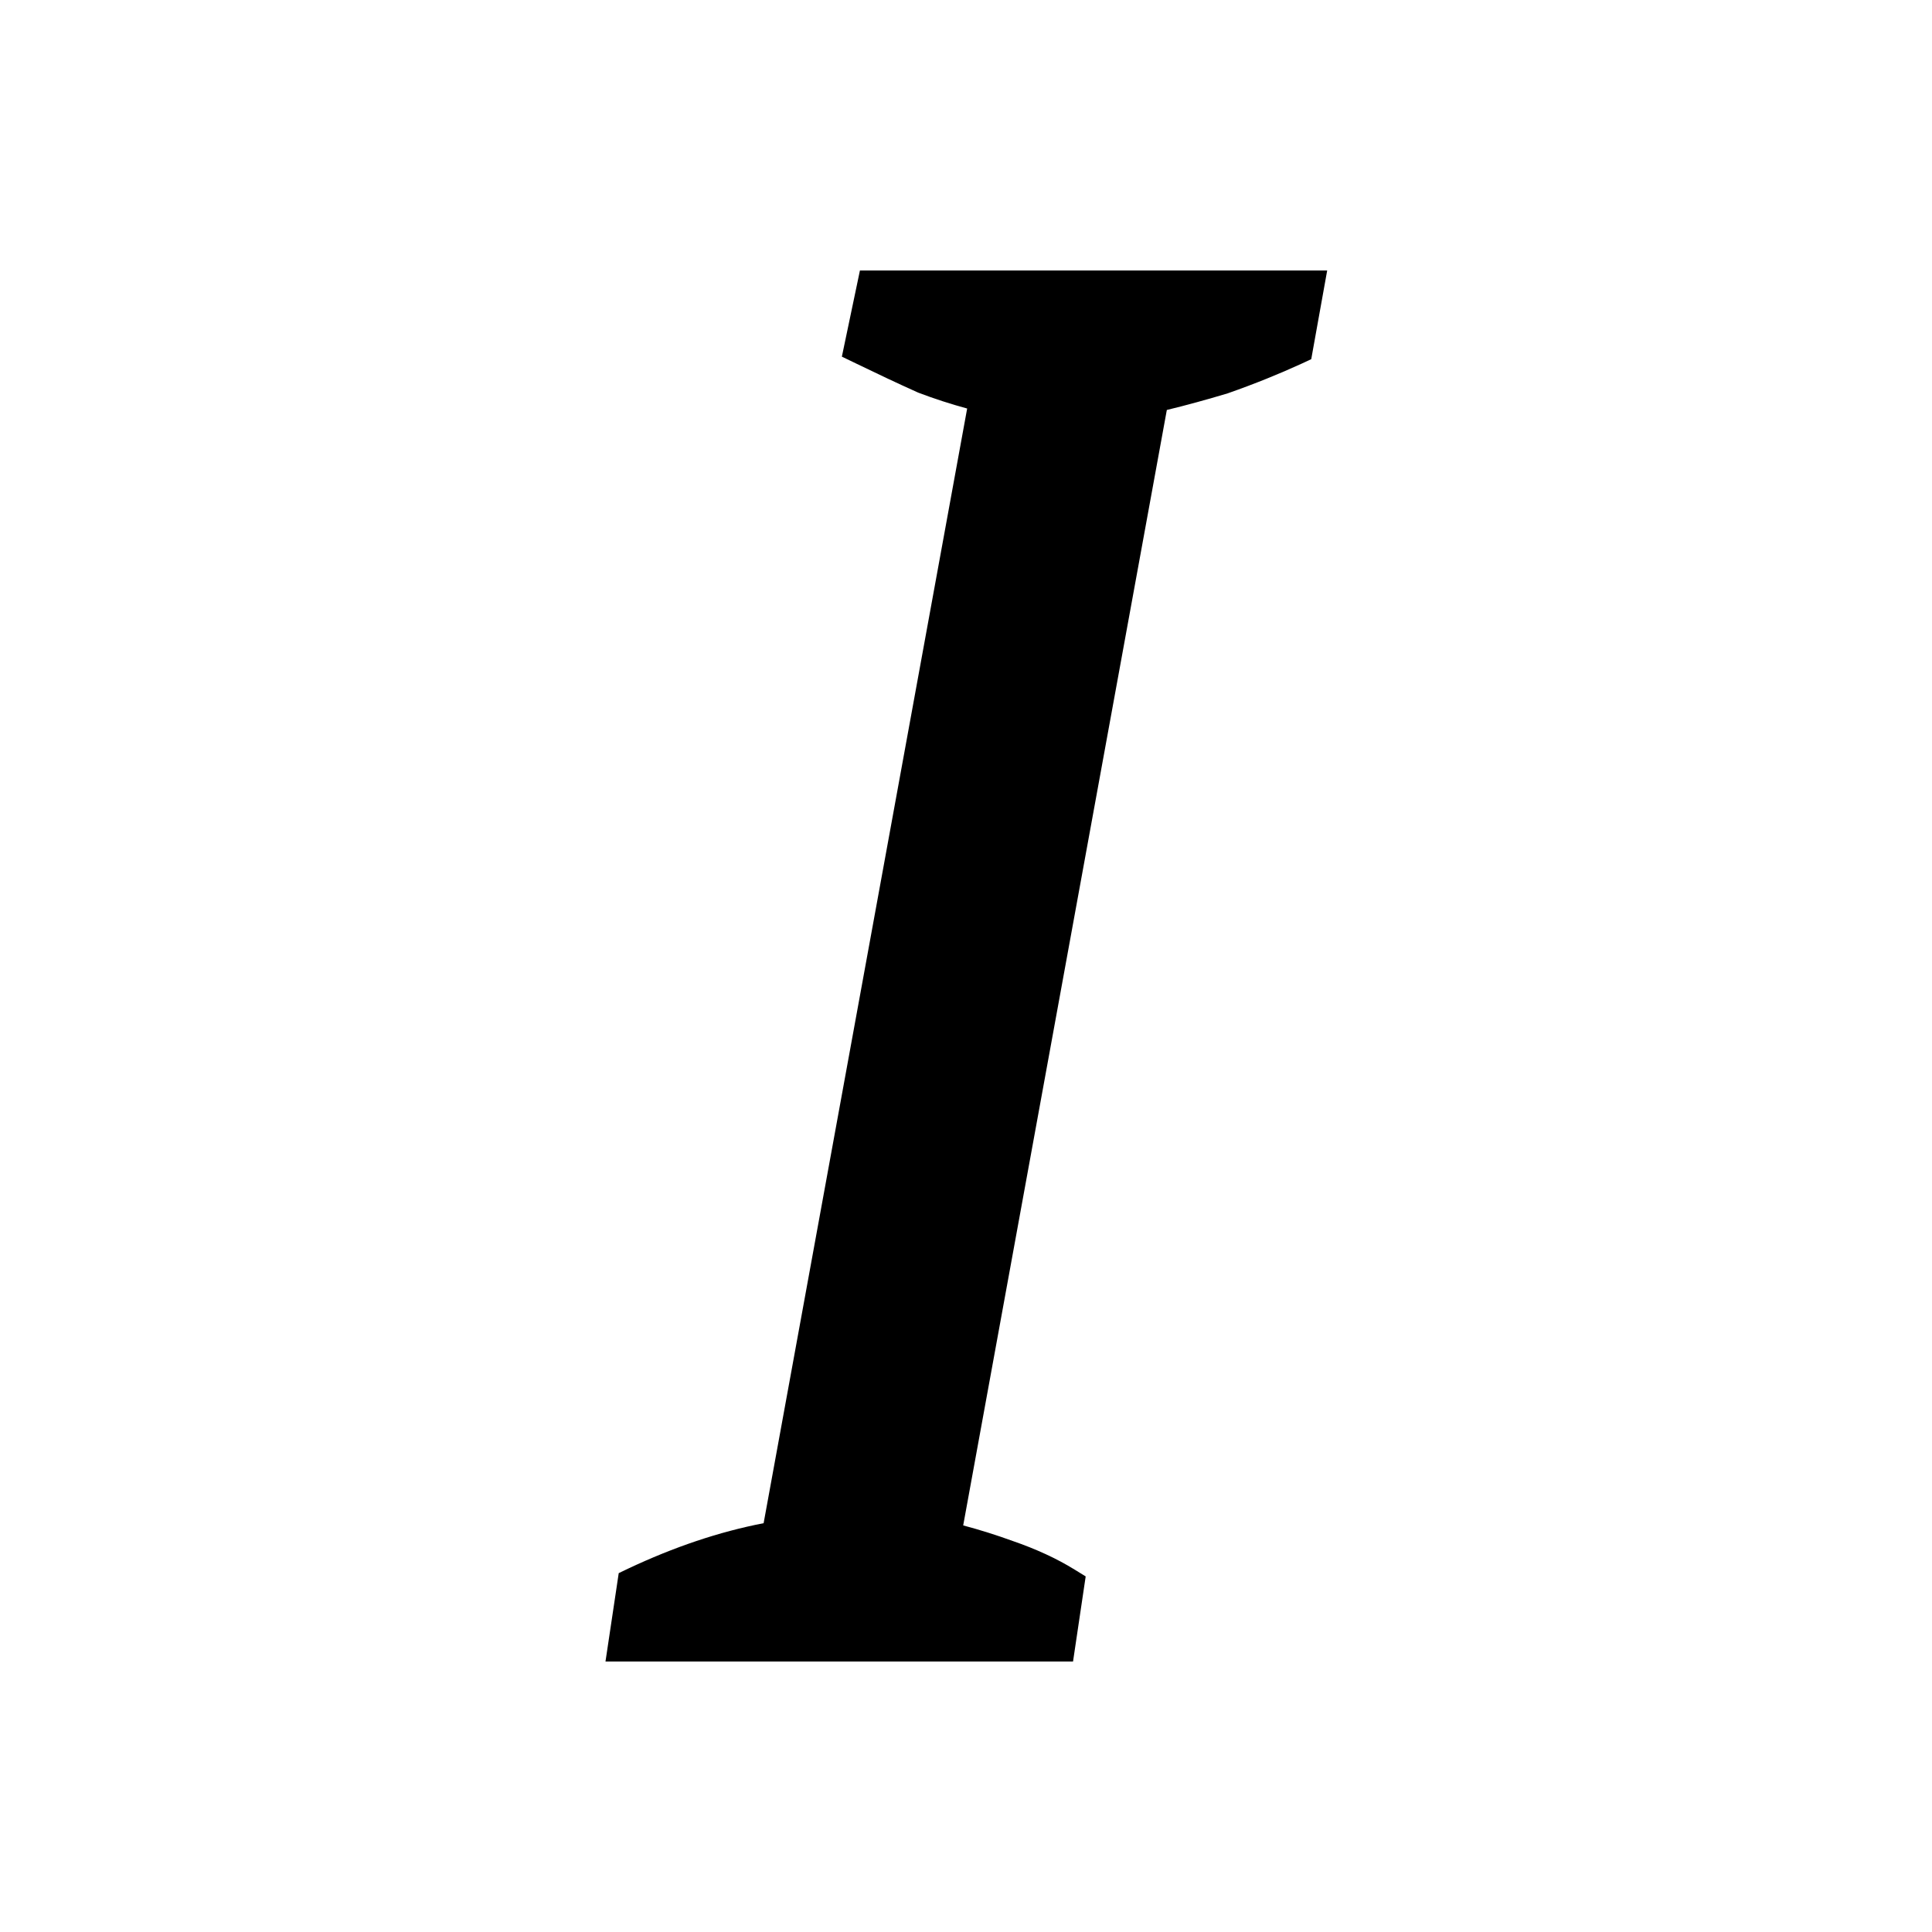 <svg viewBox="0 0 20 20" fill="currentColor" xmlns="http://www.w3.org/2000/svg">
<path fill-rule="evenodd" clip-rule="evenodd" d="M6.268 17.2H11.108L11.239 16.319L11.127 16.25C10.94 16.134 10.724 16.035 10.483 15.952C10.315 15.891 10.144 15.837 9.971 15.791L12.079 4.244C12.278 4.196 12.488 4.138 12.709 4.072L12.717 4.069C12.988 3.974 13.242 3.871 13.48 3.762L13.574 3.718L13.739 2.8H8.902L8.715 3.692L8.856 3.76C9.077 3.867 9.292 3.969 9.502 4.063L9.512 4.067C9.673 4.128 9.839 4.182 10.012 4.229L7.905 15.768C7.444 15.857 6.976 16.015 6.501 16.239L6.405 16.285L6.268 17.2ZM6.5 17L6.587 16.42C6.587 16.42 6.587 16.42 6.587 16.42L6.5 17ZM8.077 15.94C8.077 15.94 8.077 15.94 8.077 15.94V15.94Z"/>
</svg>

